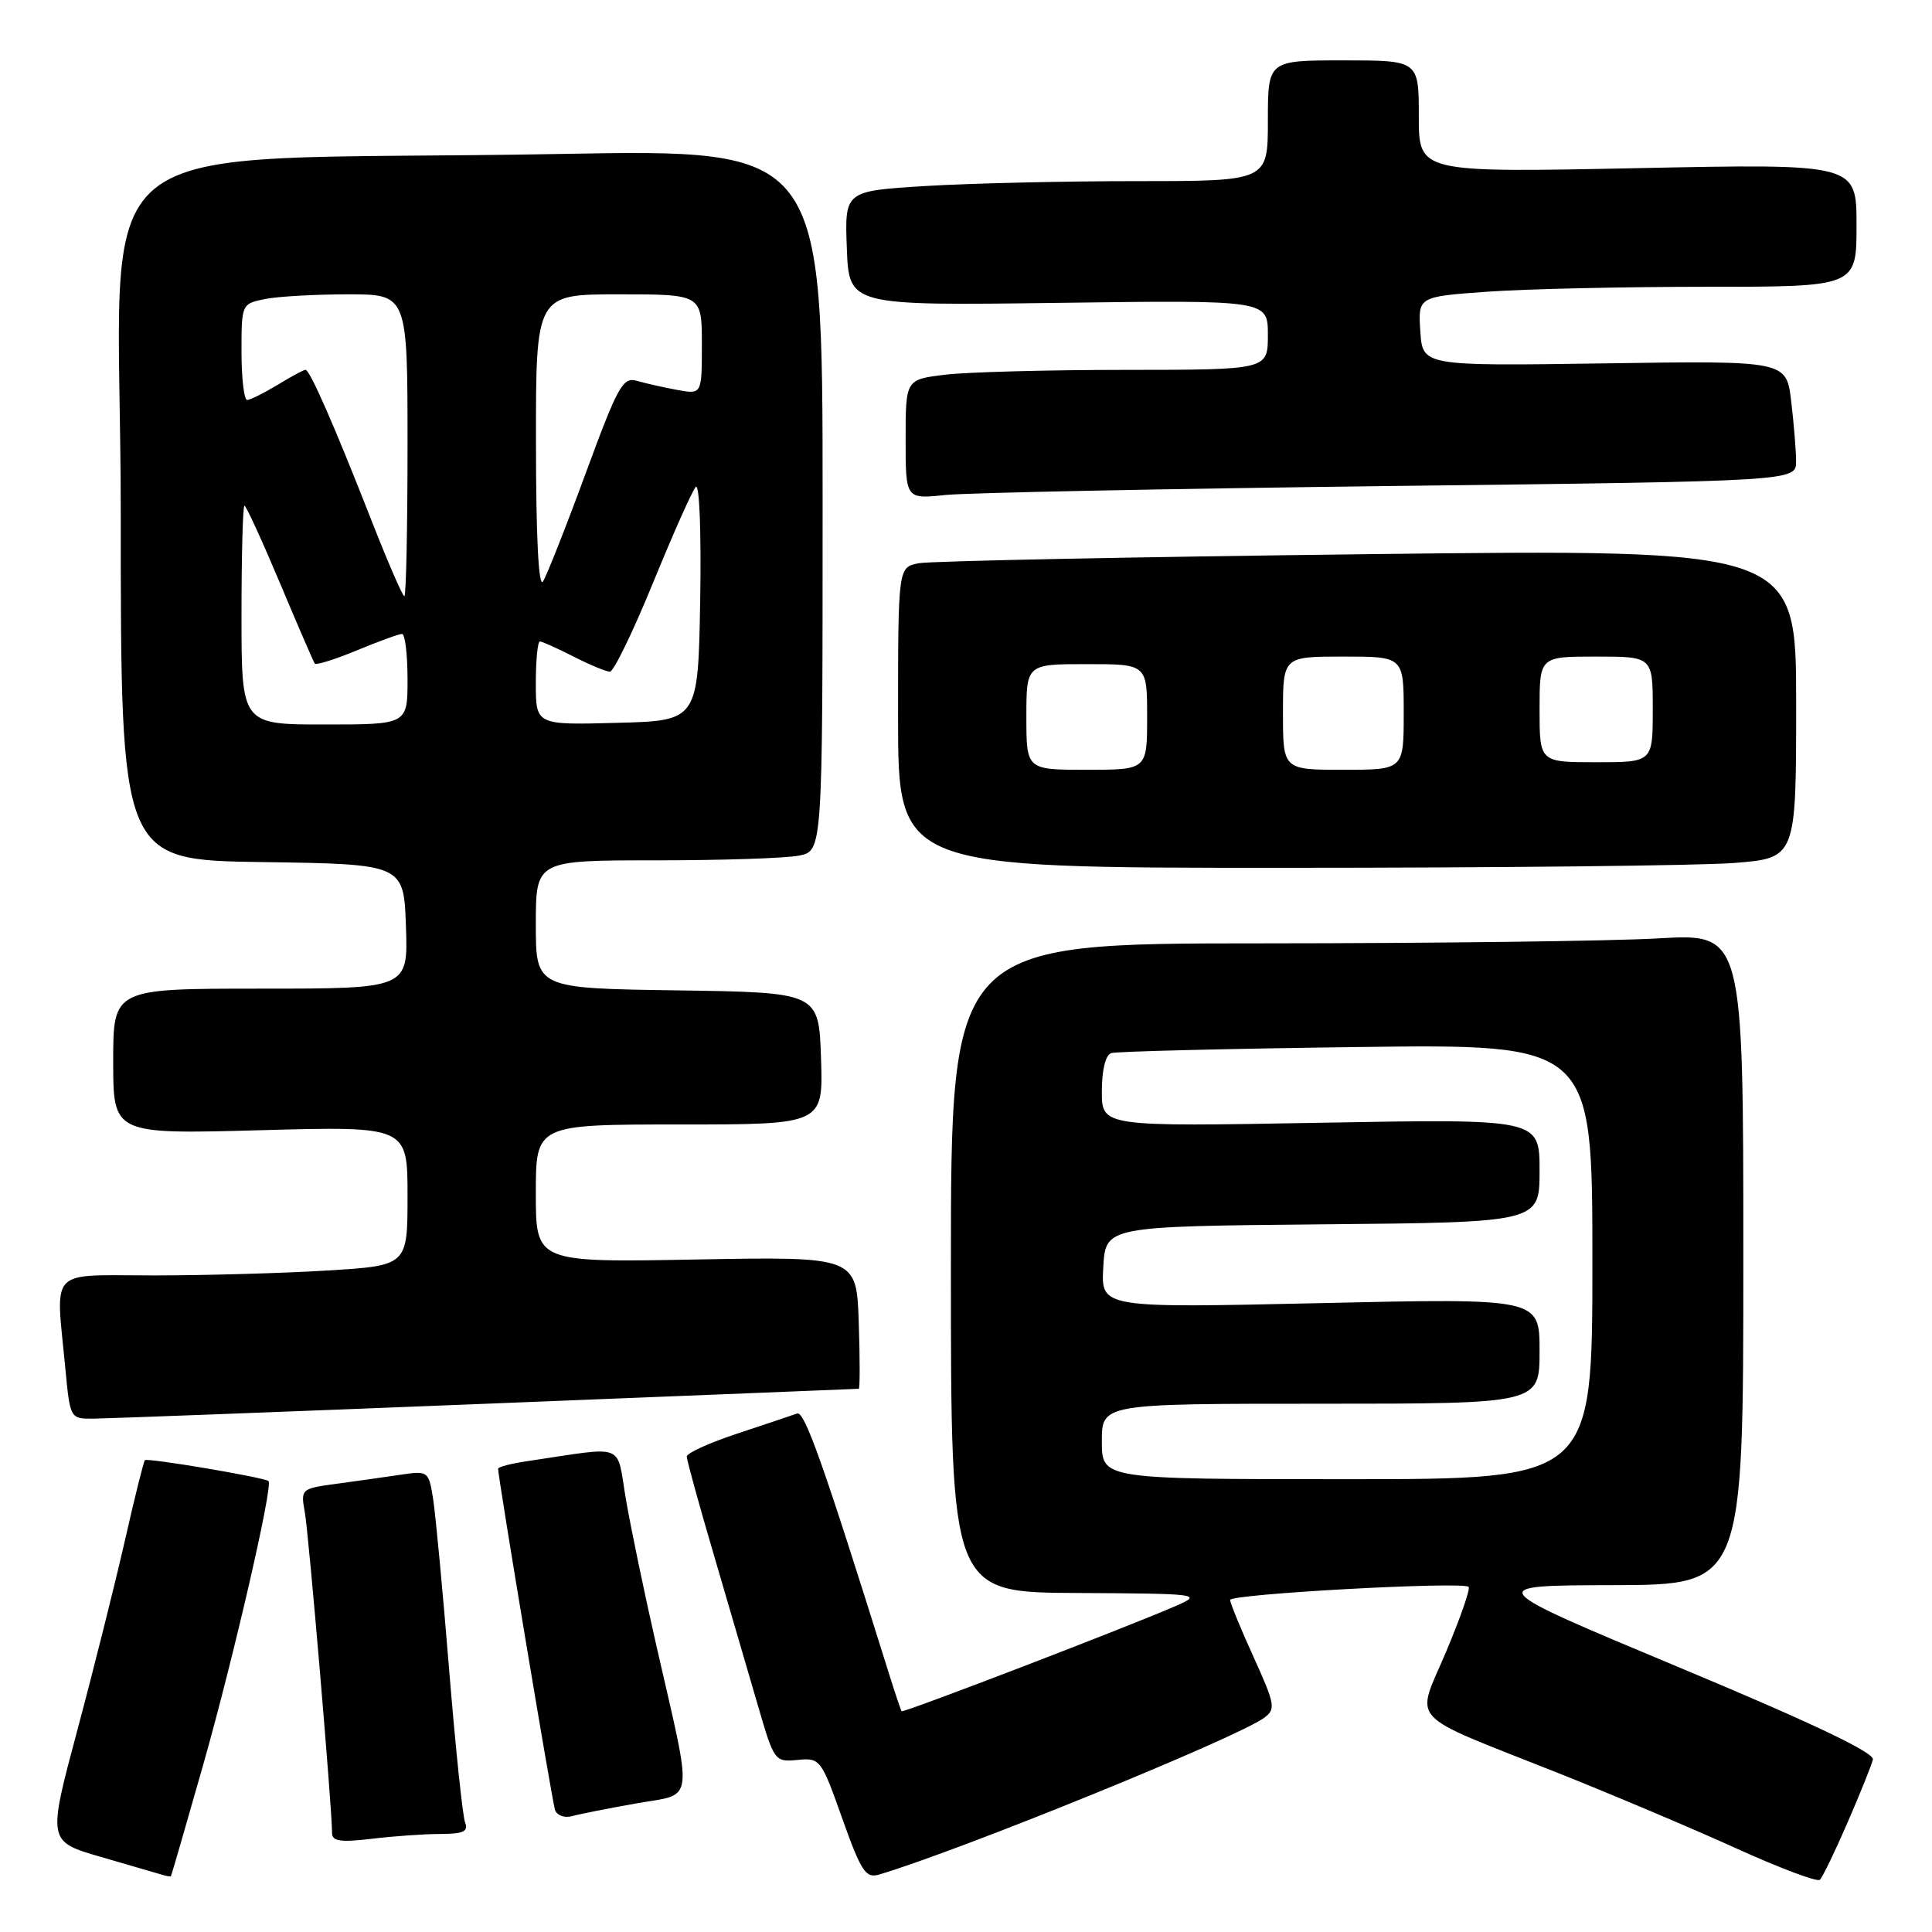 <?xml version="1.0" encoding="UTF-8" standalone="no"?>
<!DOCTYPE svg PUBLIC "-//W3C//DTD SVG 1.1//EN" "http://www.w3.org/Graphics/SVG/1.1/DTD/svg11.dtd" >
<svg xmlns="http://www.w3.org/2000/svg" xmlns:xlink="http://www.w3.org/1999/xlink" version="1.1" viewBox="0 0 256 256">
 <g >
 <path fill="currentColor"
d=" M 244.81 241.50 C 246.48 237.65 247.99 233.89 248.17 233.15 C 248.39 232.24 240.17 228.32 222.50 220.94 C 196.50 210.08 196.50 210.08 213.75 210.04 C 231.00 210.00 231.00 210.00 231.00 166.85 C 231.00 123.69 231.00 123.69 219.75 124.34 C 213.56 124.70 189.94 124.99 167.25 125.00 C 126.00 125.00 126.00 125.00 126.00 168.00 C 126.00 211.00 126.00 211.00 142.75 211.08 C 158.74 211.16 159.34 211.23 156.00 212.71 C 150.05 215.34 119.67 227.01 119.47 226.75 C 119.36 226.61 118.57 224.25 117.71 221.50 C 109.11 194.01 106.61 186.93 105.62 187.30 C 105.00 187.52 101.46 188.71 97.75 189.94 C 94.04 191.16 91.00 192.54 91.00 193.00 C 91.00 193.46 92.63 199.39 94.63 206.17 C 96.62 212.95 99.23 221.88 100.43 226.00 C 102.57 233.37 102.66 233.49 105.68 233.20 C 108.68 232.91 108.81 233.09 111.60 240.95 C 114.11 247.99 114.71 248.91 116.48 248.39 C 127.29 245.18 163.83 230.30 167.49 227.63 C 169.07 226.48 168.97 225.89 166.10 219.55 C 164.39 215.80 163.00 212.40 163.00 212.00 C 163.00 211.21 193.86 209.52 194.60 210.27 C 194.85 210.52 193.50 214.39 191.61 218.88 C 187.57 228.46 186.05 226.82 206.50 234.95 C 213.65 237.80 224.22 242.27 230.00 244.89 C 235.78 247.52 240.79 249.40 241.14 249.08 C 241.49 248.76 243.14 245.35 244.81 241.50 Z  M 26.96 233.72 C 31.01 219.41 36.20 196.86 35.58 196.25 C 35.12 195.78 19.54 193.15 19.20 193.48 C 19.04 193.63 17.84 198.43 16.55 204.13 C 15.25 209.83 12.42 221.14 10.25 229.25 C 6.30 244.01 6.30 244.01 13.40 246.06 C 17.31 247.19 20.95 248.25 21.50 248.42 C 22.05 248.59 22.56 248.68 22.64 248.61 C 22.71 248.55 24.65 241.85 26.96 233.72 Z  M 58.36 243.01 C 61.41 243.00 62.09 242.68 61.62 241.46 C 61.30 240.62 60.35 231.51 59.51 221.21 C 58.68 210.92 57.72 200.78 57.40 198.68 C 56.81 194.93 56.73 194.87 53.15 195.40 C 51.14 195.70 47.32 196.24 44.66 196.60 C 39.89 197.24 39.83 197.29 40.39 200.38 C 40.91 203.24 44.00 239.63 44.00 242.88 C 44.00 243.98 45.12 244.14 49.25 243.65 C 52.14 243.30 56.24 243.01 58.36 243.01 Z  M 84.27 238.97 C 92.14 237.57 91.88 239.57 86.96 218.00 C 85.39 211.12 83.58 202.43 82.94 198.68 C 81.63 191.05 83.16 191.65 70.00 193.59 C 67.80 193.91 66.00 194.37 66.00 194.61 C 66.00 195.78 73.16 238.68 73.54 239.82 C 73.79 240.54 74.78 240.92 75.75 240.66 C 76.71 240.39 80.55 239.63 84.27 238.97 Z  M 64.50 186.00 C 91.45 184.92 113.63 184.04 113.79 184.02 C 113.95 184.01 113.95 180.06 113.79 175.25 C 113.50 166.50 113.50 166.50 92.25 166.89 C 71.00 167.28 71.00 167.28 71.00 158.14 C 71.00 149.00 71.00 149.00 90.04 149.00 C 109.08 149.00 109.08 149.00 108.79 140.25 C 108.50 131.50 108.50 131.50 89.75 131.23 C 71.00 130.96 71.00 130.96 71.00 122.48 C 71.00 114.00 71.00 114.00 86.88 114.00 C 95.61 114.00 104.16 113.72 105.88 113.37 C 109.00 112.75 109.00 112.75 109.00 66.26 C 109.00 19.77 109.00 19.77 74.25 20.40 C 8.59 21.60 16.00 15.53 16.00 68.09 C 16.00 113.96 16.00 113.96 34.75 114.23 C 53.50 114.50 53.50 114.50 53.79 122.75 C 54.08 131.00 54.08 131.00 34.54 131.00 C 15.00 131.00 15.00 131.00 15.00 140.65 C 15.00 150.29 15.00 150.29 34.50 149.76 C 54.00 149.23 54.00 149.23 54.00 158.47 C 54.00 167.70 54.00 167.70 43.34 168.35 C 37.48 168.71 27.13 169.00 20.34 169.00 C 6.23 169.00 7.38 167.80 8.65 181.25 C 9.29 188.00 9.29 188.00 12.39 187.98 C 14.10 187.96 37.55 187.08 64.50 186.00 Z  M 229.75 114.35 C 238.00 113.70 238.00 113.70 238.00 93.23 C 238.00 72.76 238.00 72.76 181.25 73.43 C 150.04 73.80 123.26 74.34 121.75 74.63 C 119.00 75.16 119.00 75.16 119.00 95.08 C 119.00 115.00 119.00 115.00 170.25 114.99 C 198.44 114.99 225.21 114.70 229.75 114.35 Z  M 184.25 64.40 C 238.00 63.76 238.00 63.76 237.99 61.13 C 237.99 59.68 237.69 56.09 237.34 53.15 C 236.70 47.79 236.70 47.79 212.60 48.15 C 188.50 48.50 188.50 48.50 188.20 43.90 C 187.90 39.31 187.90 39.31 197.11 38.65 C 202.17 38.29 215.24 38.00 226.15 38.00 C 246.00 38.00 246.00 38.00 246.00 29.84 C 246.00 21.69 246.00 21.69 217.00 22.28 C 188.00 22.87 188.00 22.87 188.00 15.44 C 188.00 8.00 188.00 8.00 178.00 8.00 C 168.00 8.00 168.00 8.00 168.00 16.00 C 168.00 24.00 168.00 24.00 150.66 24.00 C 141.12 24.00 128.50 24.29 122.62 24.65 C 111.92 25.31 111.92 25.31 112.21 32.90 C 112.50 40.50 112.50 40.50 140.25 40.13 C 168.00 39.76 168.00 39.76 168.00 44.38 C 168.00 49.00 168.00 49.00 149.25 49.01 C 138.94 49.01 128.14 49.30 125.25 49.65 C 120.00 50.28 120.00 50.28 120.00 58.21 C 120.00 66.14 120.00 66.14 125.25 65.59 C 128.14 65.29 154.69 64.76 184.25 64.40 Z  M 146.00 191.00 C 146.00 186.00 146.00 186.00 175.00 186.00 C 204.00 186.00 204.00 186.00 204.00 179.01 C 204.00 172.02 204.00 172.02 174.94 172.67 C 145.88 173.32 145.88 173.32 146.19 167.91 C 146.50 162.50 146.50 162.50 175.25 162.23 C 204.00 161.97 204.00 161.97 204.00 155.11 C 204.00 148.25 204.00 148.25 175.00 148.77 C 146.00 149.29 146.00 149.29 146.00 144.61 C 146.00 141.75 146.49 139.78 147.25 139.54 C 147.94 139.32 162.56 138.96 179.75 138.74 C 211.00 138.33 211.00 138.33 211.00 167.17 C 211.00 196.00 211.00 196.00 178.50 196.00 C 146.00 196.00 146.00 196.00 146.00 191.00 Z  M 32.00 81.50 C 32.00 73.53 32.18 67.00 32.39 67.00 C 32.60 67.00 34.72 71.61 37.09 77.25 C 39.46 82.89 41.54 87.69 41.71 87.93 C 41.88 88.16 44.39 87.38 47.28 86.18 C 50.17 84.98 52.87 84.00 53.27 84.00 C 53.67 84.00 54.00 86.70 54.00 90.00 C 54.00 96.00 54.00 96.00 43.00 96.00 C 32.00 96.00 32.00 96.00 32.00 81.50 Z  M 71.00 90.53 C 71.00 87.49 71.24 85.00 71.54 85.00 C 71.84 85.00 73.84 85.90 76.00 87.00 C 78.16 88.10 80.32 89.00 80.82 89.00 C 81.31 89.00 83.88 83.71 86.52 77.25 C 89.16 70.79 91.71 65.06 92.19 64.52 C 92.68 63.97 92.93 70.45 92.78 79.52 C 92.50 95.50 92.50 95.50 81.75 95.78 C 71.00 96.07 71.00 96.07 71.00 90.53 Z  M 49.14 68.75 C 44.29 56.37 41.06 49.00 40.48 49.00 C 40.24 49.00 38.57 49.90 36.77 51.00 C 34.97 52.09 33.16 52.99 32.75 53.00 C 32.34 53.00 32.00 50.13 32.00 46.62 C 32.00 40.28 32.02 40.25 35.13 39.62 C 36.84 39.28 41.79 39.00 46.13 39.00 C 54.00 39.00 54.00 39.00 54.00 59.00 C 54.00 70.00 53.81 79.00 53.58 79.00 C 53.34 79.00 51.35 74.39 49.14 68.75 Z  M 71.02 58.75 C 71.00 39.00 71.00 39.00 82.00 39.00 C 93.00 39.00 93.00 39.00 93.00 45.63 C 93.00 52.26 93.00 52.26 89.75 51.67 C 87.96 51.34 85.56 50.80 84.42 50.47 C 82.53 49.91 81.89 51.08 77.60 62.73 C 75.00 69.81 72.45 76.25 71.95 77.05 C 71.37 77.96 71.02 71.11 71.02 58.75 Z  M 136.00 95.00 C 136.00 88.00 136.00 88.00 144.00 88.00 C 152.00 88.00 152.00 88.00 152.00 95.00 C 152.00 102.00 152.00 102.00 144.00 102.00 C 136.00 102.00 136.00 102.00 136.00 95.00 Z  M 170.00 94.50 C 170.00 87.00 170.00 87.00 178.00 87.00 C 186.00 87.00 186.00 87.00 186.00 94.50 C 186.00 102.00 186.00 102.00 178.00 102.00 C 170.00 102.00 170.00 102.00 170.00 94.50 Z  M 204.00 94.00 C 204.00 87.00 204.00 87.00 211.50 87.00 C 219.00 87.00 219.00 87.00 219.00 94.00 C 219.00 101.00 219.00 101.00 211.50 101.00 C 204.00 101.00 204.00 101.00 204.00 94.00 Z "/>
</g>
</svg>